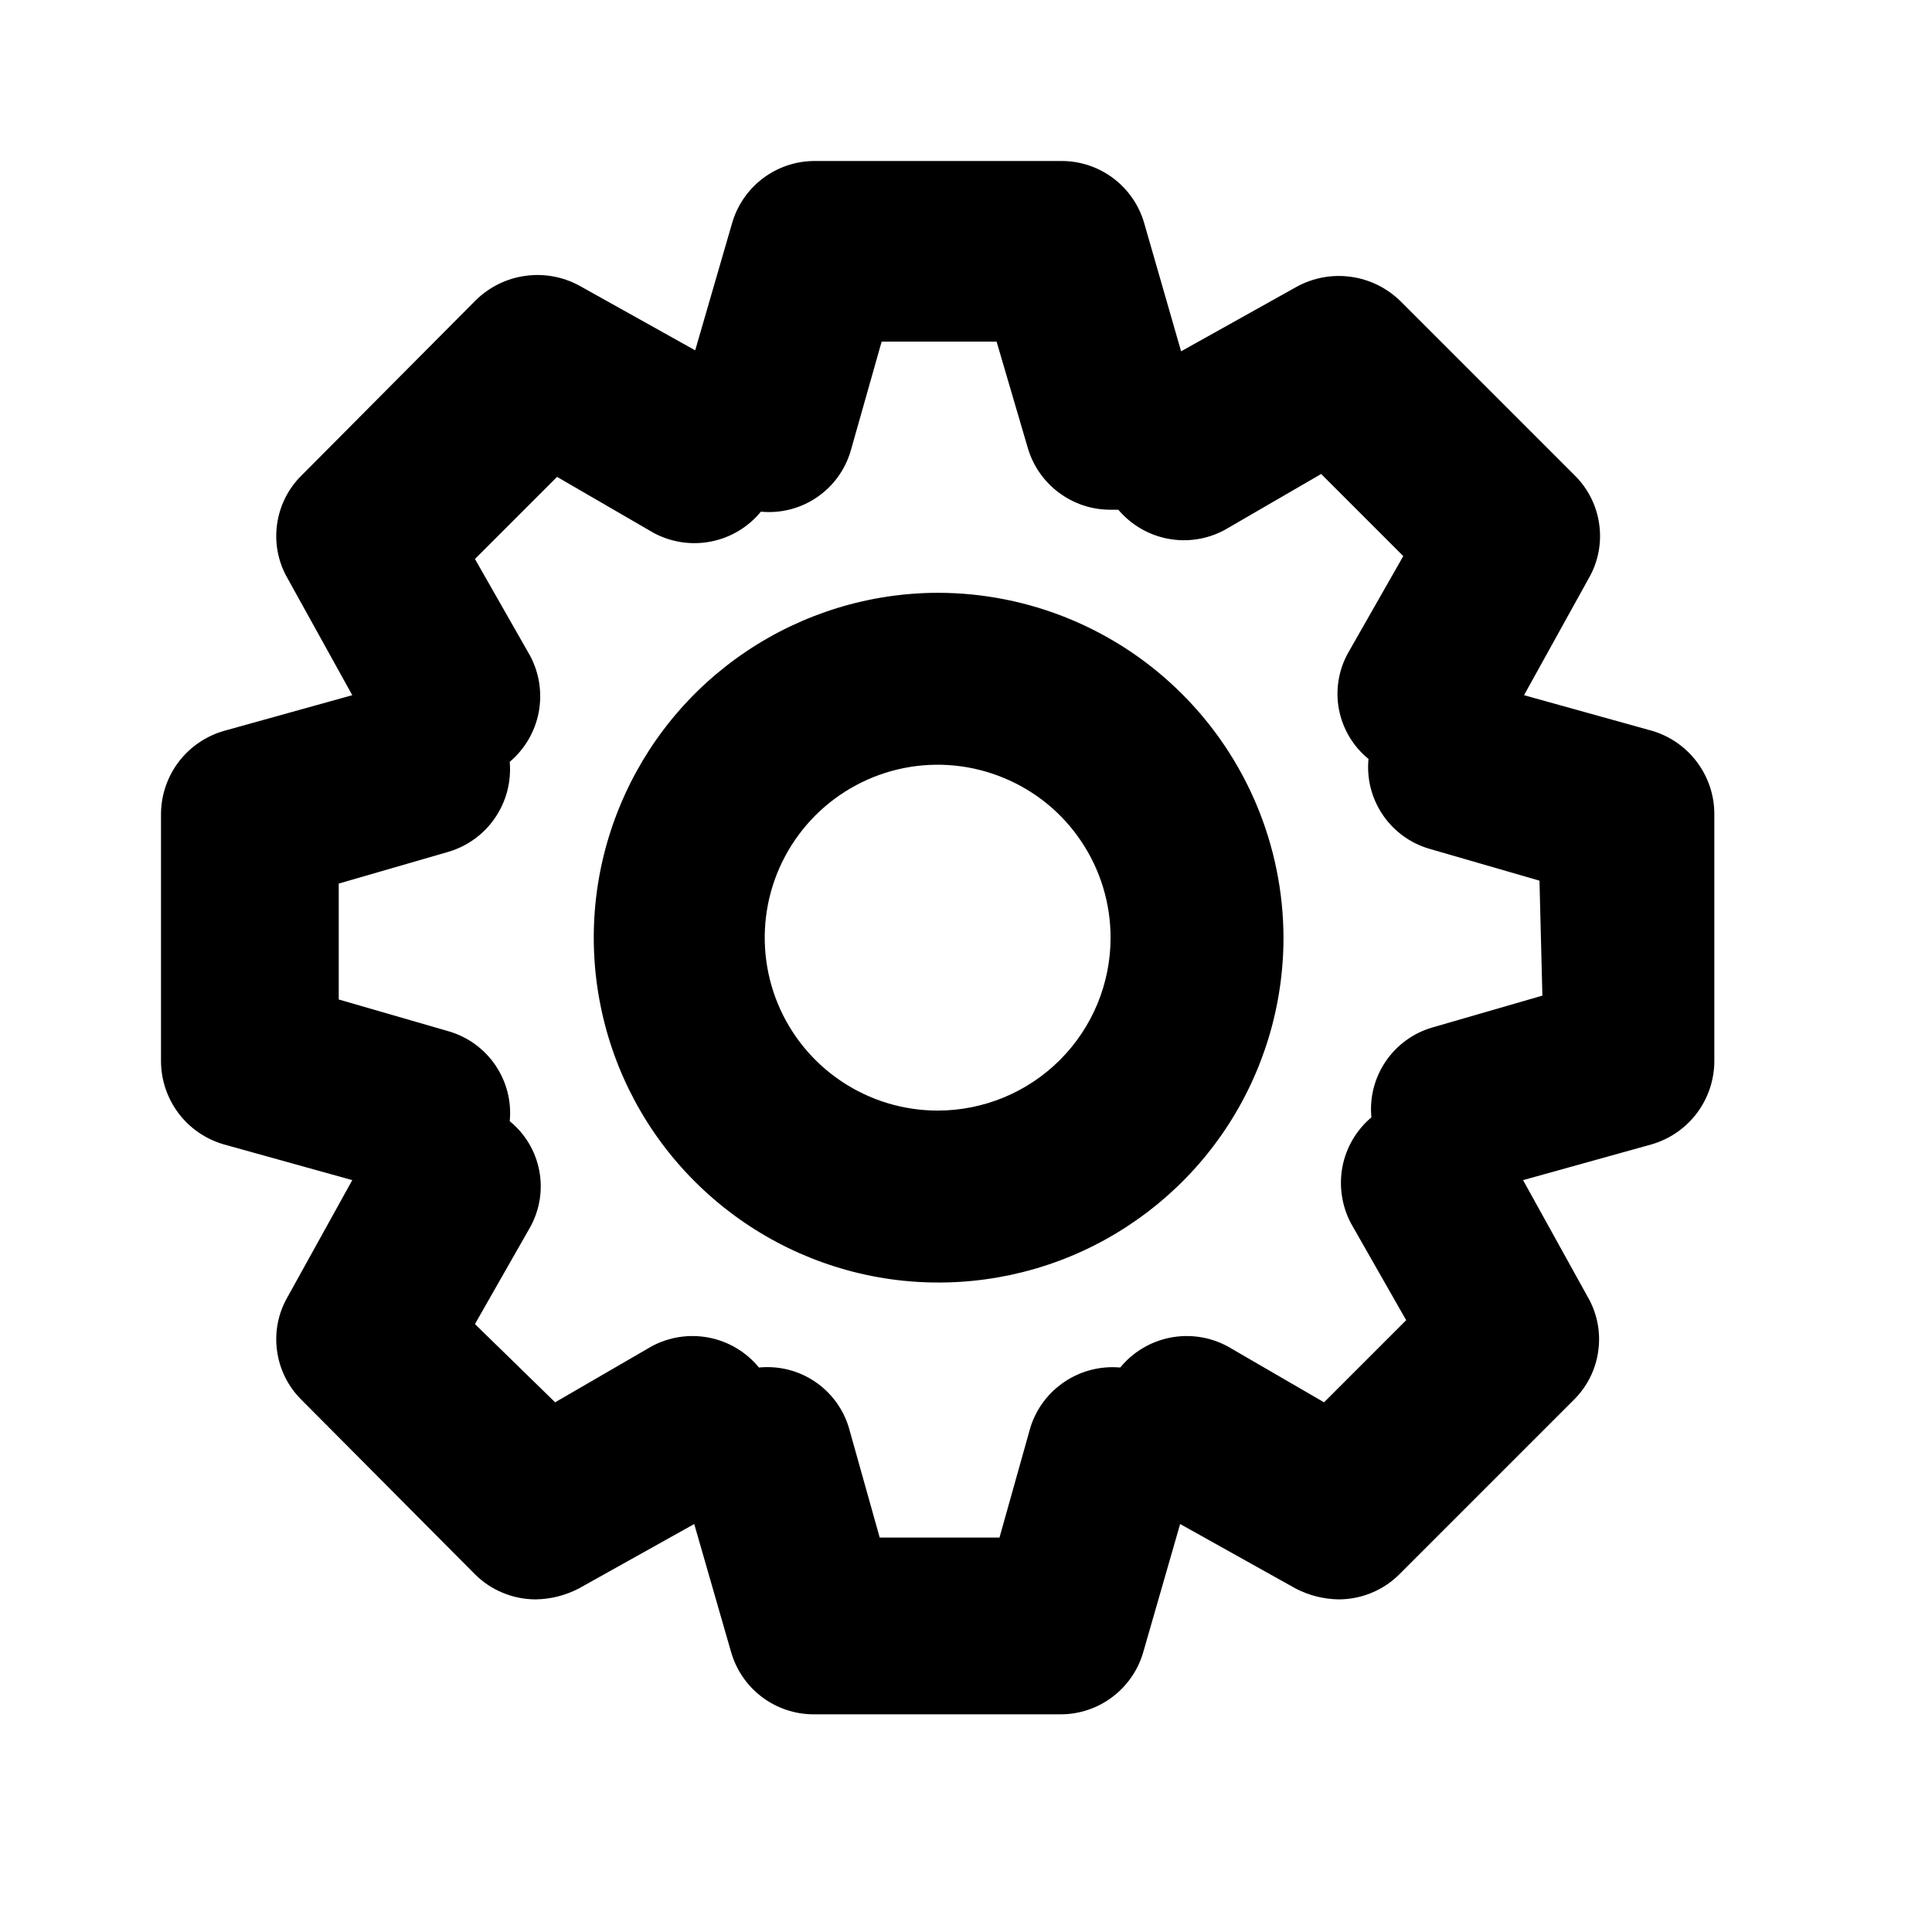 <svg width="24" height="24" viewBox="0 0 24 24"  >
<path d="M20.528 9.08L18.932 8.636L19.736 7.184C19.852 6.983 19.898 6.749 19.867 6.52C19.837 6.29 19.732 6.076 19.568 5.912L17.396 3.74C17.229 3.577 17.015 3.471 16.784 3.439C16.552 3.406 16.317 3.449 16.112 3.56L14.672 4.364L14.216 2.78C14.153 2.555 14.018 2.357 13.832 2.216C13.645 2.075 13.418 1.999 13.184 2H10.124C9.89 1.999 9.663 2.075 9.476 2.216C9.29 2.357 9.155 2.555 9.092 2.78L8.636 4.352L7.196 3.548C6.991 3.437 6.755 3.394 6.524 3.427C6.293 3.459 6.079 3.565 5.912 3.728L3.74 5.912C3.576 6.076 3.471 6.29 3.441 6.52C3.41 6.749 3.456 6.983 3.572 7.184L4.376 8.636L2.78 9.08C2.556 9.145 2.359 9.28 2.218 9.466C2.078 9.652 2.001 9.879 2 10.112V13.184C2.001 13.417 2.078 13.644 2.218 13.83C2.359 14.016 2.556 14.151 2.78 14.216L4.376 14.66L3.572 16.112C3.456 16.313 3.41 16.547 3.441 16.776C3.471 17.006 3.576 17.22 3.74 17.384L5.9 19.556C5.999 19.655 6.117 19.734 6.247 19.787C6.377 19.841 6.516 19.868 6.656 19.868C6.84 19.865 7.02 19.82 7.184 19.736L8.624 18.932L9.08 20.516C9.143 20.741 9.278 20.939 9.464 21.08C9.651 21.221 9.878 21.297 10.112 21.296H13.172C13.406 21.297 13.633 21.221 13.819 21.08C14.006 20.939 14.141 20.741 14.204 20.516L14.66 18.932L16.1 19.736C16.264 19.82 16.444 19.865 16.628 19.868C16.768 19.868 16.907 19.841 17.037 19.787C17.167 19.734 17.285 19.655 17.384 19.556L19.556 17.384C19.72 17.22 19.825 17.006 19.855 16.776C19.886 16.547 19.84 16.313 19.724 16.112L18.92 14.66L20.516 14.216C20.74 14.151 20.937 14.016 21.078 13.83C21.218 13.644 21.295 13.417 21.296 13.184V10.112C21.296 9.88 21.221 9.655 21.082 9.469C20.944 9.283 20.75 9.147 20.528 9.08V9.08ZM19.16 12.368L17.792 12.764C17.556 12.833 17.351 12.982 17.213 13.186C17.075 13.389 17.012 13.635 17.036 13.88C16.849 14.038 16.722 14.255 16.676 14.495C16.631 14.736 16.669 14.984 16.784 15.2L17.468 16.4L16.448 17.42L15.248 16.724C15.03 16.607 14.778 16.569 14.535 16.617C14.292 16.665 14.073 16.796 13.916 16.988C13.673 16.966 13.43 17.028 13.227 17.163C13.024 17.298 12.873 17.499 12.8 17.732L12.416 19.1H10.928L10.544 17.732C10.473 17.498 10.323 17.296 10.119 17.16C9.916 17.024 9.671 16.964 9.428 16.988C9.271 16.796 9.052 16.665 8.809 16.617C8.566 16.569 8.314 16.607 8.096 16.724L6.896 17.42L5.9 16.448L6.584 15.248C6.704 15.034 6.745 14.784 6.699 14.542C6.653 14.301 6.523 14.083 6.332 13.928C6.356 13.683 6.293 13.438 6.155 13.234C6.017 13.03 5.812 12.881 5.576 12.812L4.208 12.416V10.976L5.576 10.58C5.811 10.509 6.015 10.36 6.152 10.156C6.29 9.953 6.353 9.709 6.332 9.464C6.519 9.306 6.646 9.089 6.692 8.849C6.737 8.608 6.7 8.36 6.584 8.144L5.9 6.944L6.92 5.924L8.12 6.62C8.338 6.737 8.59 6.775 8.833 6.727C9.076 6.679 9.295 6.548 9.452 6.356C9.697 6.38 9.943 6.317 10.146 6.179C10.35 6.041 10.499 5.836 10.568 5.6L10.952 4.244H12.38L12.764 5.552C12.827 5.777 12.962 5.975 13.149 6.116C13.335 6.257 13.562 6.333 13.796 6.332H13.892C14.05 6.519 14.267 6.646 14.507 6.692C14.748 6.738 14.996 6.7 15.212 6.584L16.412 5.888L17.432 6.908L16.748 8.108C16.628 8.322 16.587 8.572 16.633 8.814C16.68 9.055 16.809 9.273 17 9.428C16.976 9.673 17.039 9.919 17.177 10.122C17.315 10.326 17.52 10.475 17.756 10.544L19.124 10.94L19.16 12.368Z"  />
<path d="M11.648 7.364C10.801 7.366 9.974 7.62 9.271 8.092C8.568 8.564 8.021 9.234 7.699 10.017C7.376 10.8 7.293 11.661 7.46 12.491C7.626 13.321 8.035 14.084 8.635 14.681C9.235 15.279 9.998 15.686 10.829 15.851C11.659 16.015 12.52 15.929 13.302 15.605C14.084 15.28 14.753 14.731 15.223 14.027C15.693 13.323 15.944 12.495 15.944 11.648C15.941 10.511 15.487 9.421 14.681 8.618C13.876 7.815 12.785 7.364 11.648 7.364V7.364ZM11.648 13.796C11.223 13.796 10.808 13.67 10.455 13.434C10.101 13.198 9.826 12.863 9.663 12.47C9.501 12.078 9.458 11.646 9.541 11.229C9.624 10.812 9.829 10.43 10.129 10.129C10.43 9.829 10.812 9.624 11.229 9.541C11.646 9.458 12.078 9.501 12.47 9.664C12.863 9.826 13.198 10.101 13.434 10.455C13.67 10.808 13.796 11.223 13.796 11.648C13.796 12.218 13.57 12.764 13.167 13.167C12.764 13.57 12.218 13.796 11.648 13.796Z"  />
</svg>
